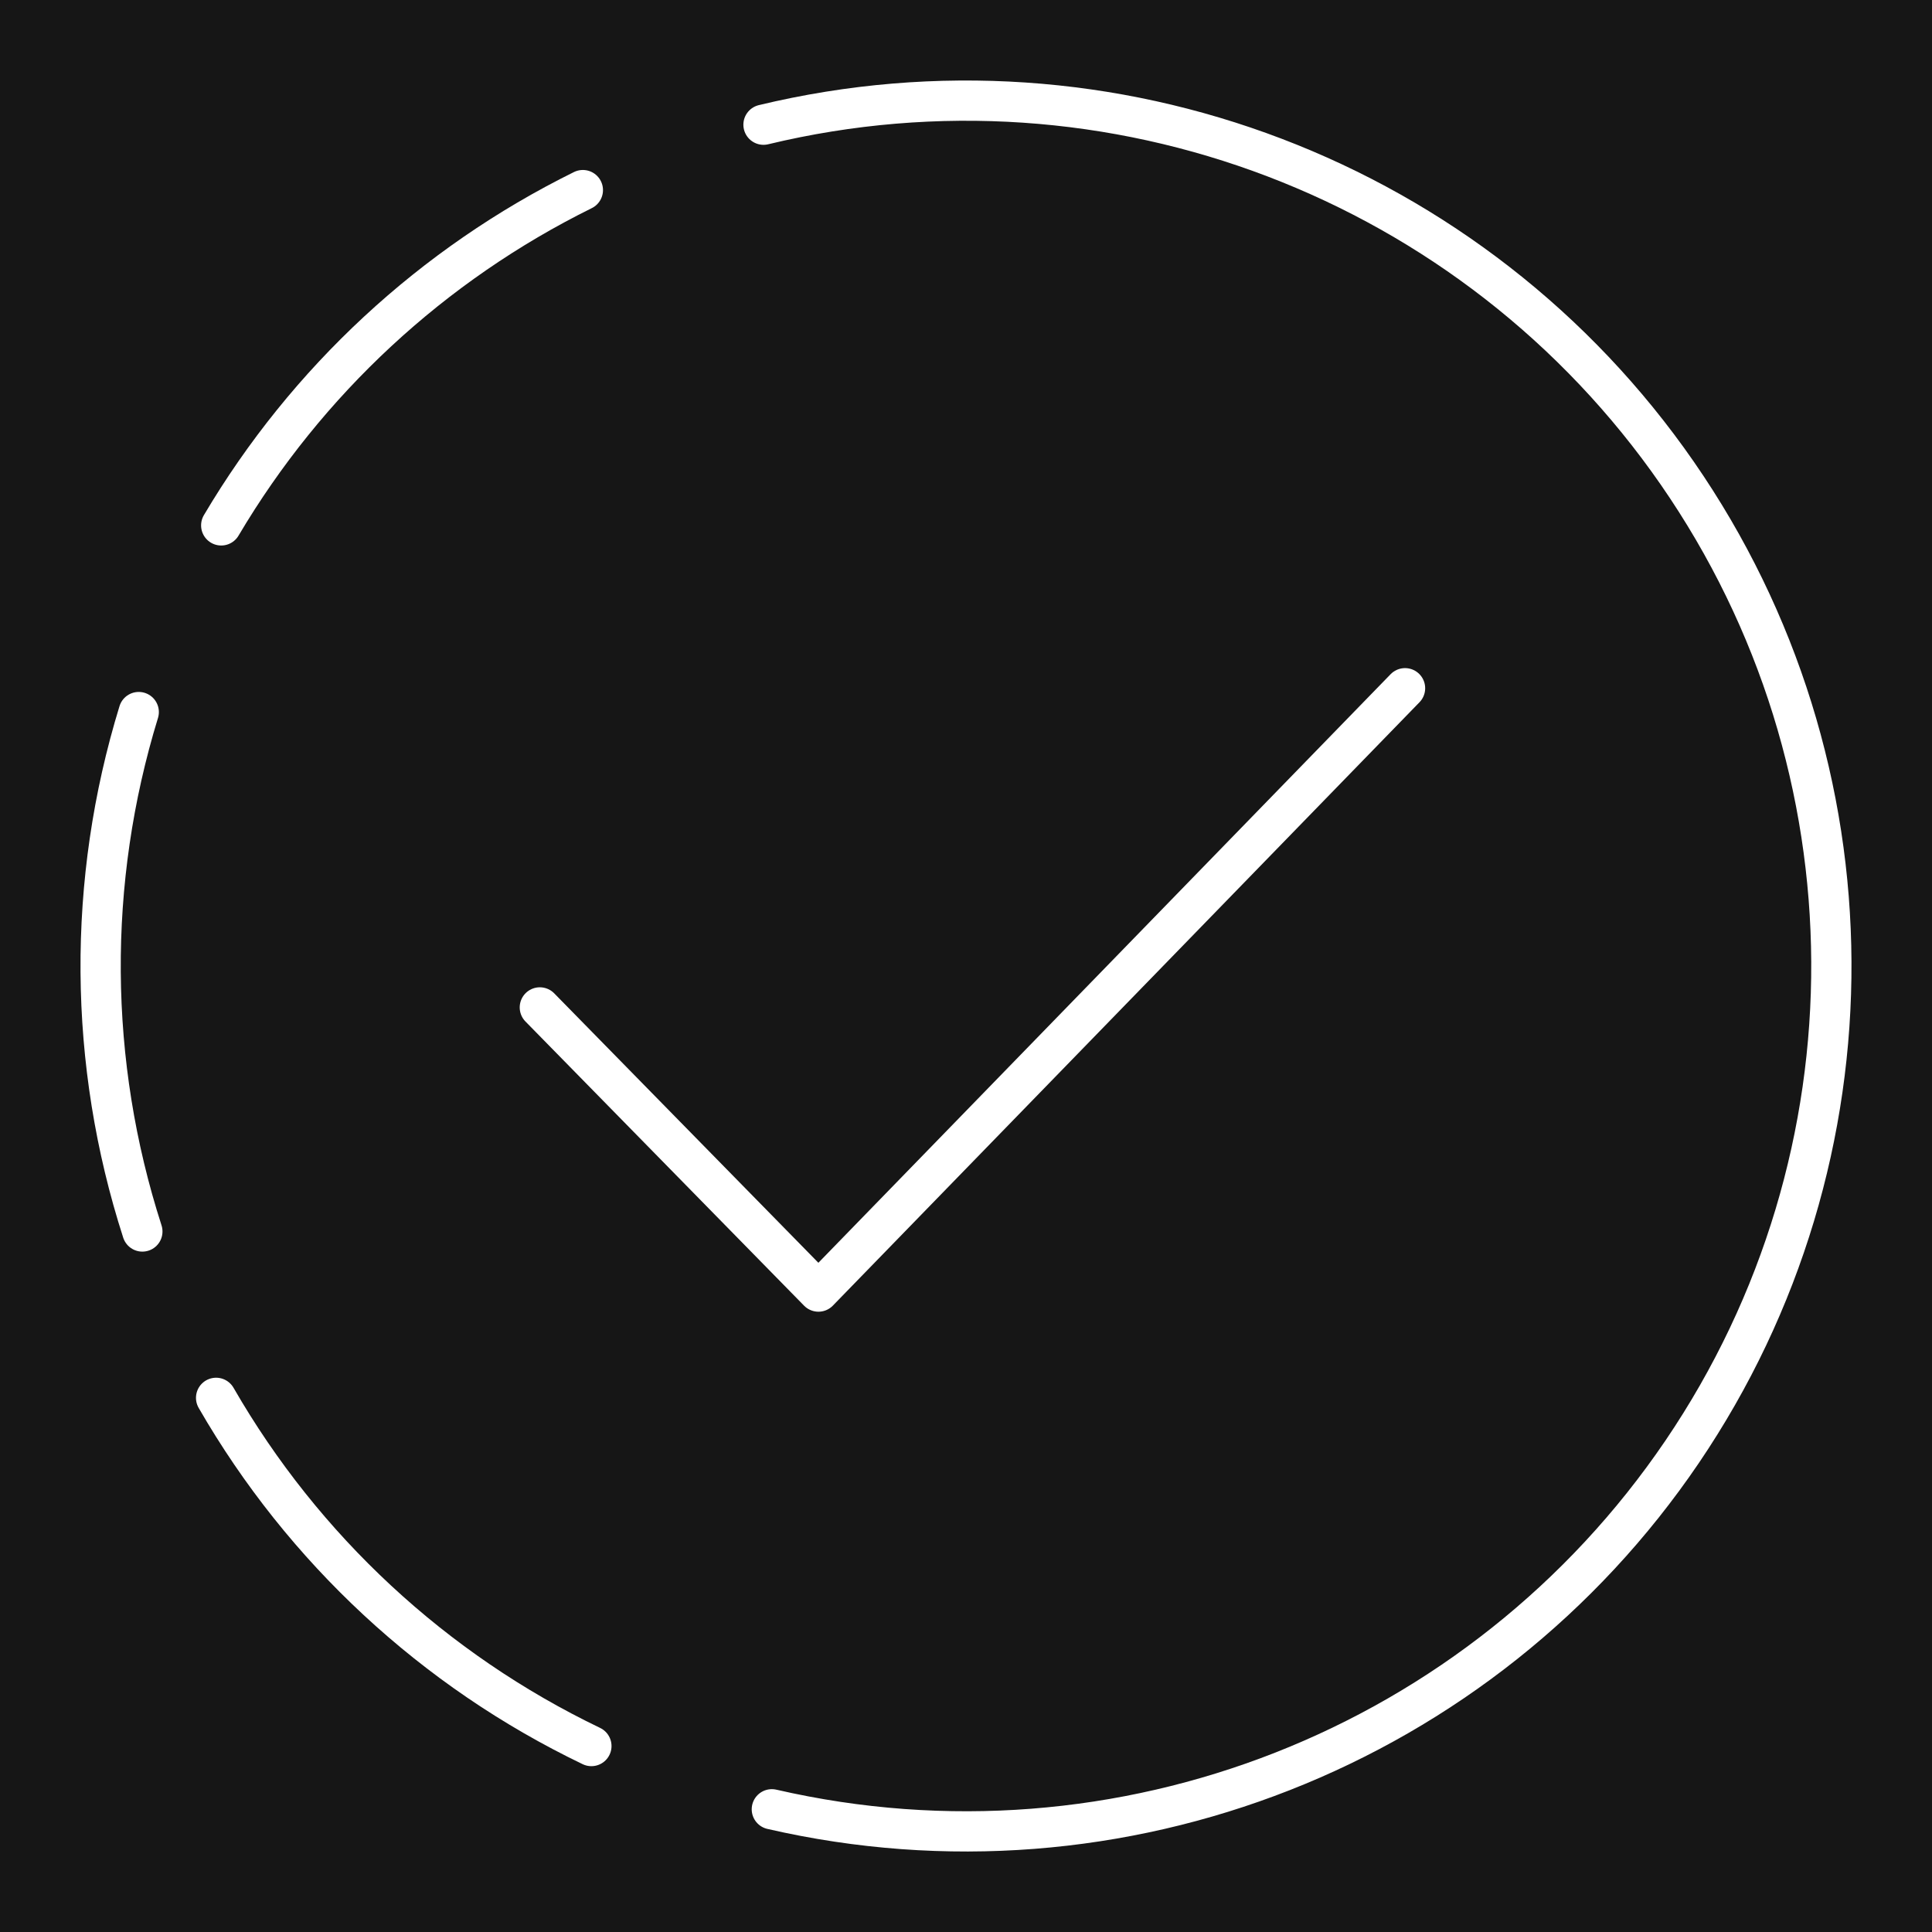 <?xml version="1.0" encoding="UTF-8"?><svg xmlns="http://www.w3.org/2000/svg" viewBox="0 0 48 48"><rect x="0" y="0" width="48" height="48" fill="#808080" stroke="none"/><defs><style>.j{fill:#161616;}.j,.k{stroke:#fff;stroke-linecap:round;stroke-linejoin:round;}.k{fill:none;}</style></defs><g id="a"><rect class="j" x="-4940.753" y="-3665.967" width="7784.075" height="6228.336"/></g><g id="c"><g id="d"><path id="e" class="k" d="M18.969,3.098c8.632-2.077,17.653,1.365,22.707,8.664s5.102,16.954.12,24.302c-4.982,7.348-13.969,10.879-22.62,8.887"/><path id="f" class="k" d="M3.537,30.596c-1.351-4.191-1.383-8.695-.09-12.905"/><path id="g" class="k" d="M5.496,13.053c2.124-3.589,5.246-6.483,8.985-8.33"/><path id="h" class="k" d="M14.693,43.38c-3.909-1.877-7.16-4.893-9.324-8.651"/><path id="i" class="k" d="M13.412,25.029l6.922,7.06,14.574-14.99"/></g></g></svg>